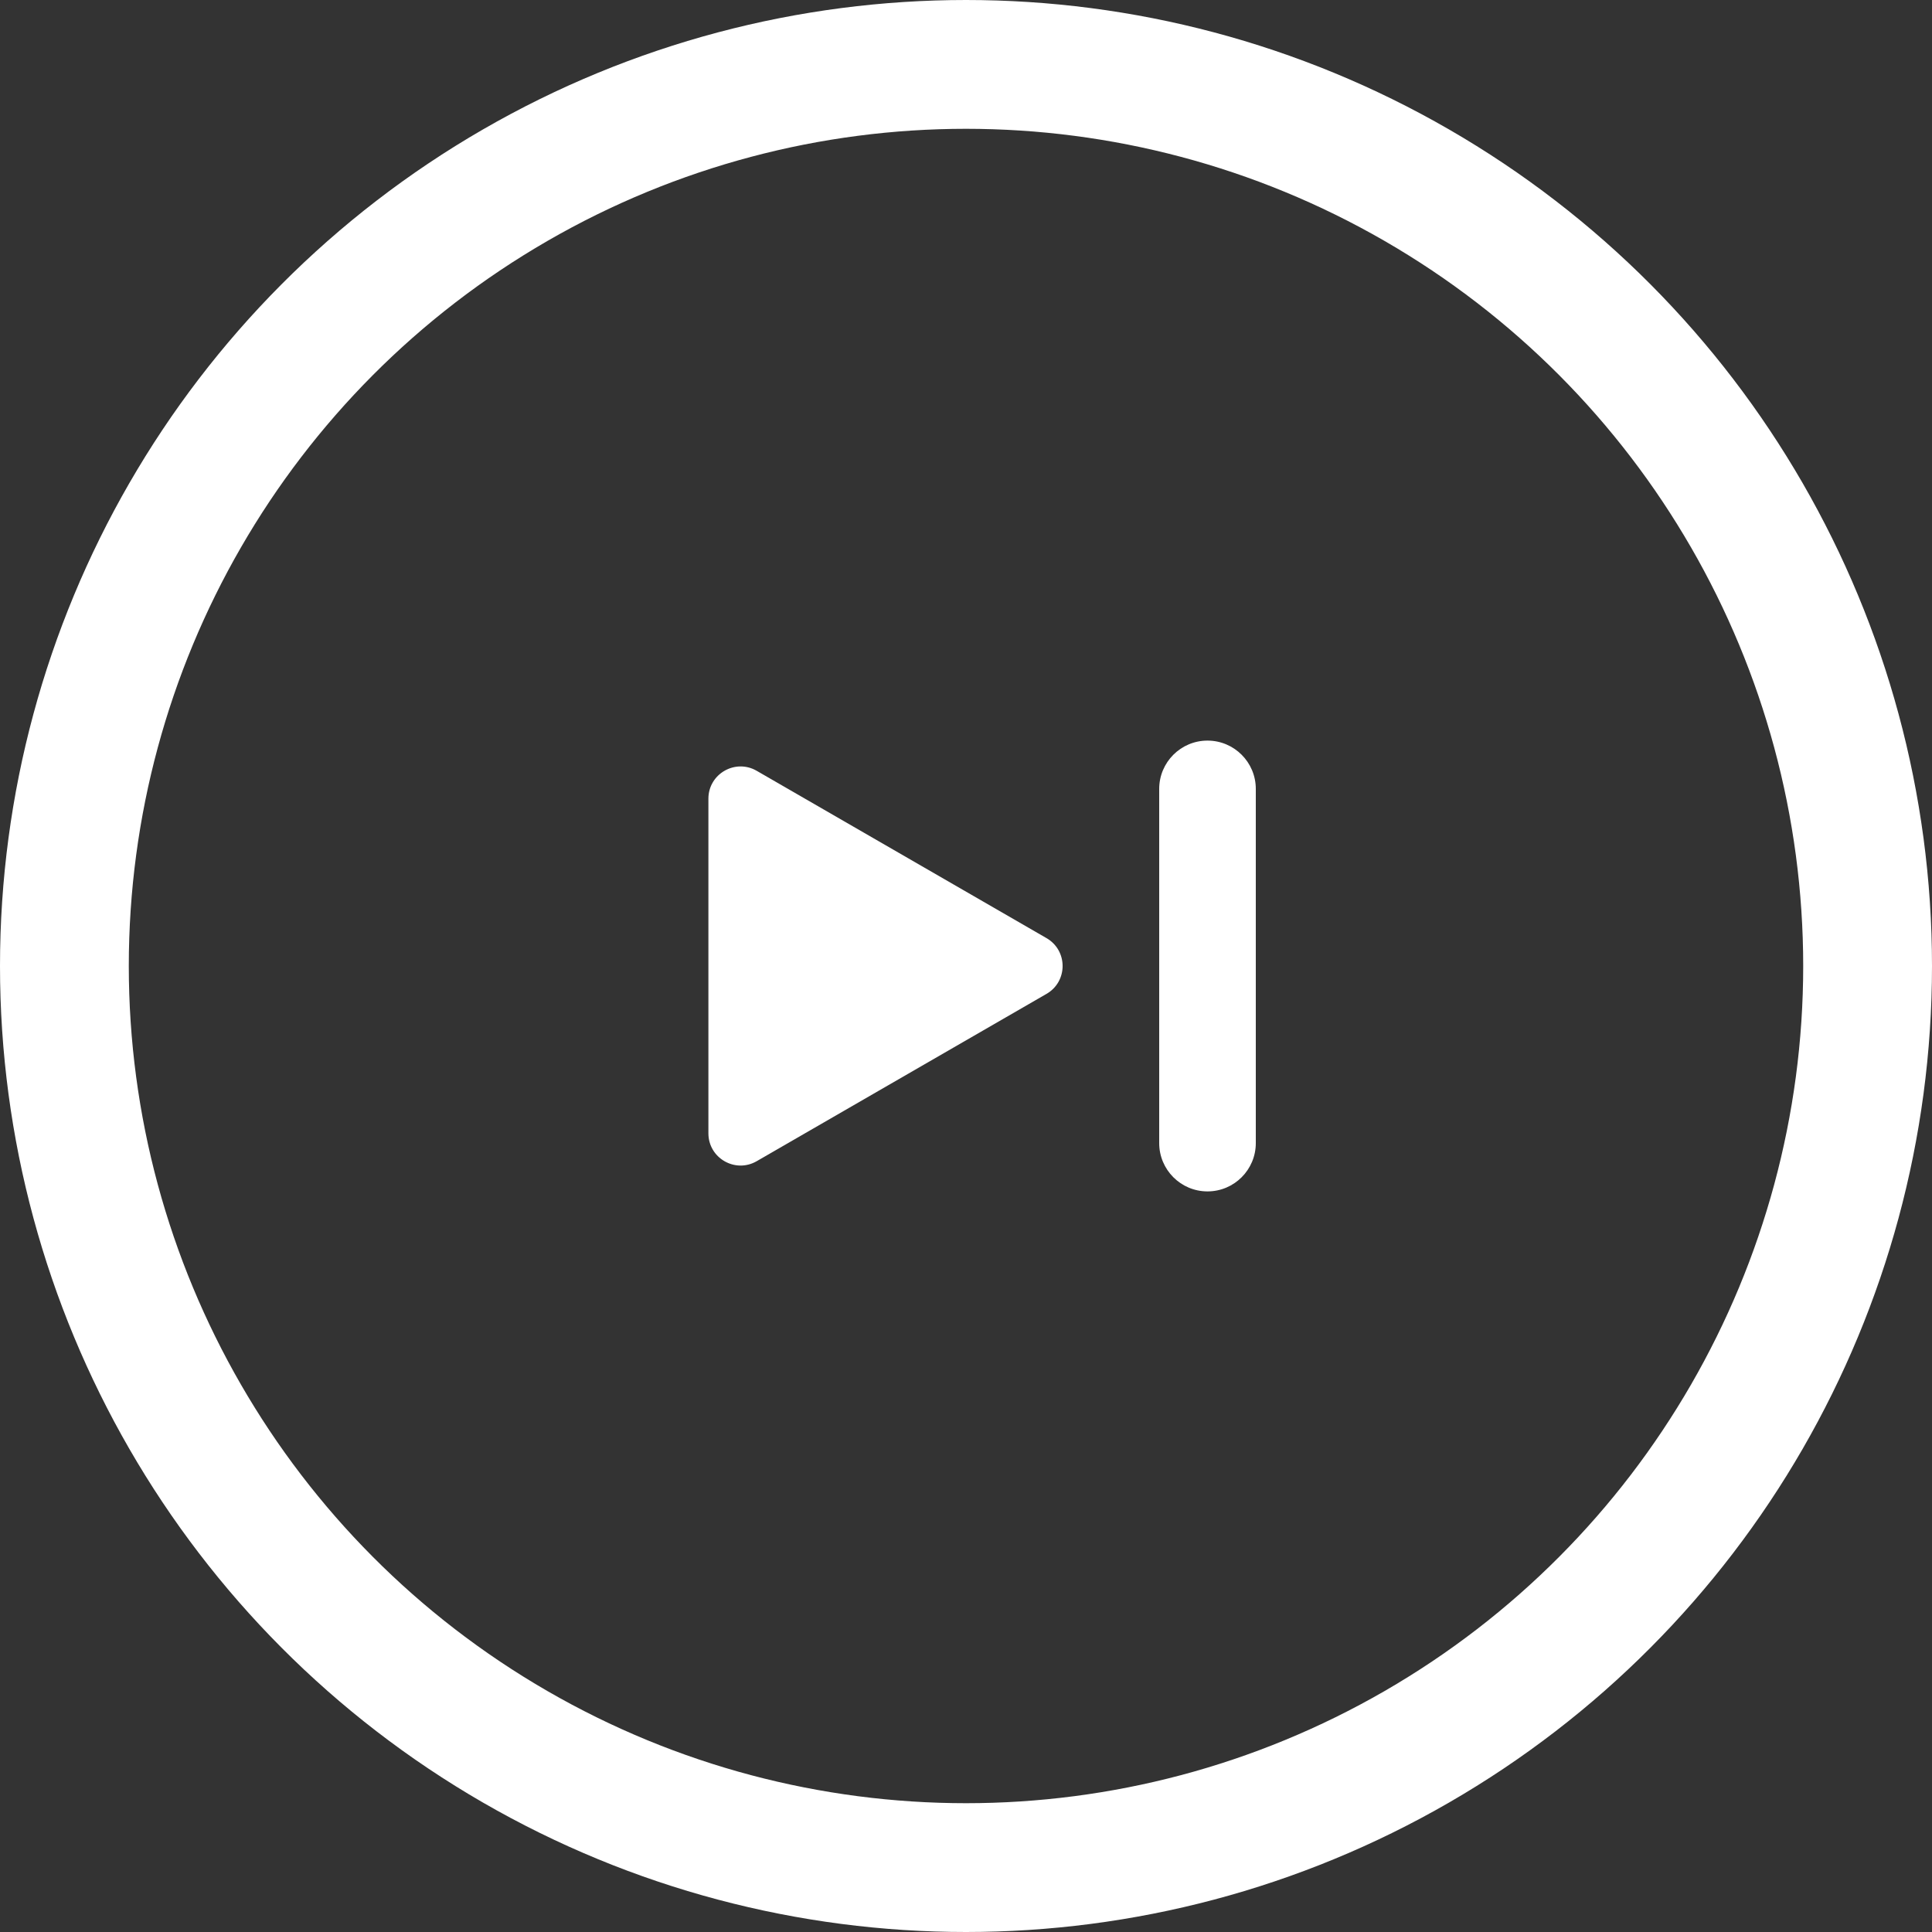<svg width="60" height="60" viewBox="0 0 60 60" fill="none" xmlns="http://www.w3.org/2000/svg">
<rect x="0" y="0" width="60" height="60" fill="#333333" stroke="none"/>
<circle cx="30" cy="30" r="28" stroke="white" stroke-width="4"/>
<path fill-rule="evenodd" clip-rule="evenodd" d="M37.5 23C36.672 23 36 23.672 36 24.5V35.5C36 36.328 36.672 37 37.5 37C38.328 37 39 36.328 39 35.5V24.5C39 23.672 38.328 23 37.5 23ZM32.5 30.866C33.167 30.481 33.167 29.519 32.5 29.134L23.5 23.938C22.833 23.553 22 24.034 22 24.804V35.196C22 35.966 22.833 36.447 23.5 36.062L32.5 30.866Z" fill="white"/>
</svg>
